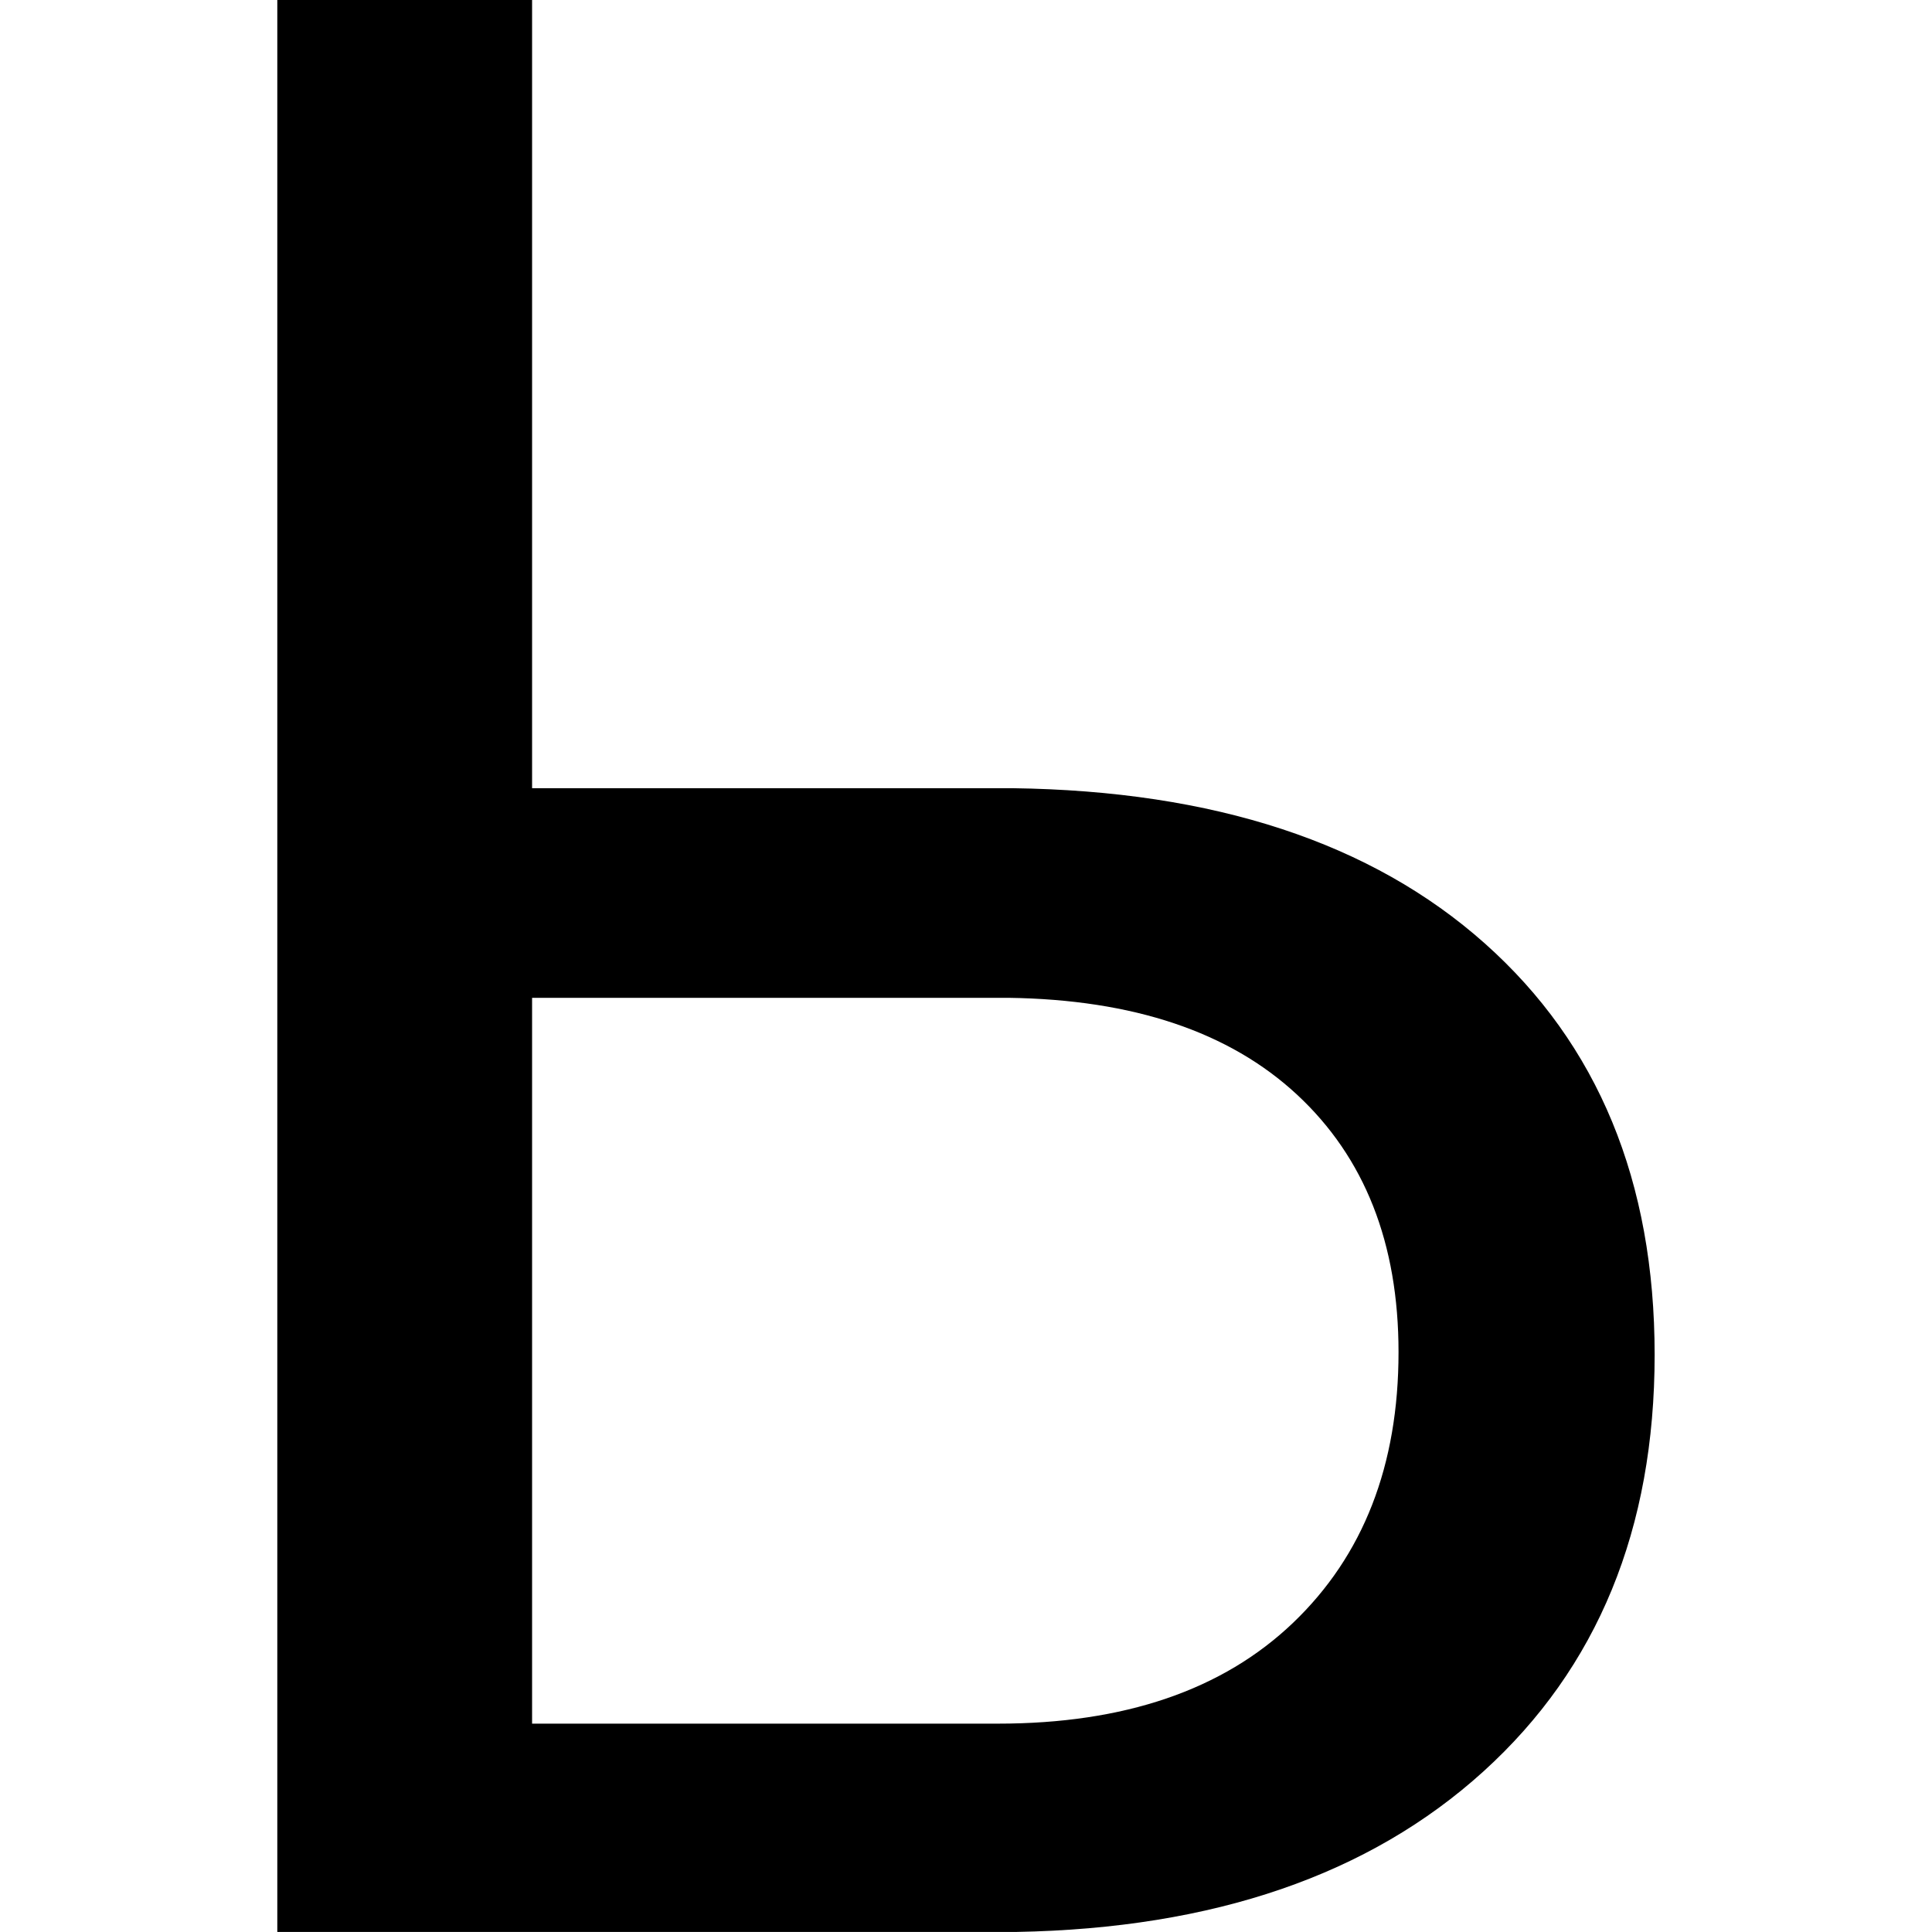 <!-- Generated by IcoMoon.io -->
<svg version="1.1" xmlns="http://www.w3.org/2000/svg" width="32" height="32" viewBox="0 0 32 32">
<title>uni042C</title>
<path d="M8.813 13.055h7.956q5.011 0.066 7.824 2.571t2.813 6.813q0 4.33-2.835 6.901t-7.736 2.659h-12.242v-32h4.22v13.055zM8.813 16.527v12.022h7.714q3.143 0 4.89-1.67t1.747-4.484q0-2.703-1.681-4.264t-4.78-1.604h-7.89z"></path>
</svg>
